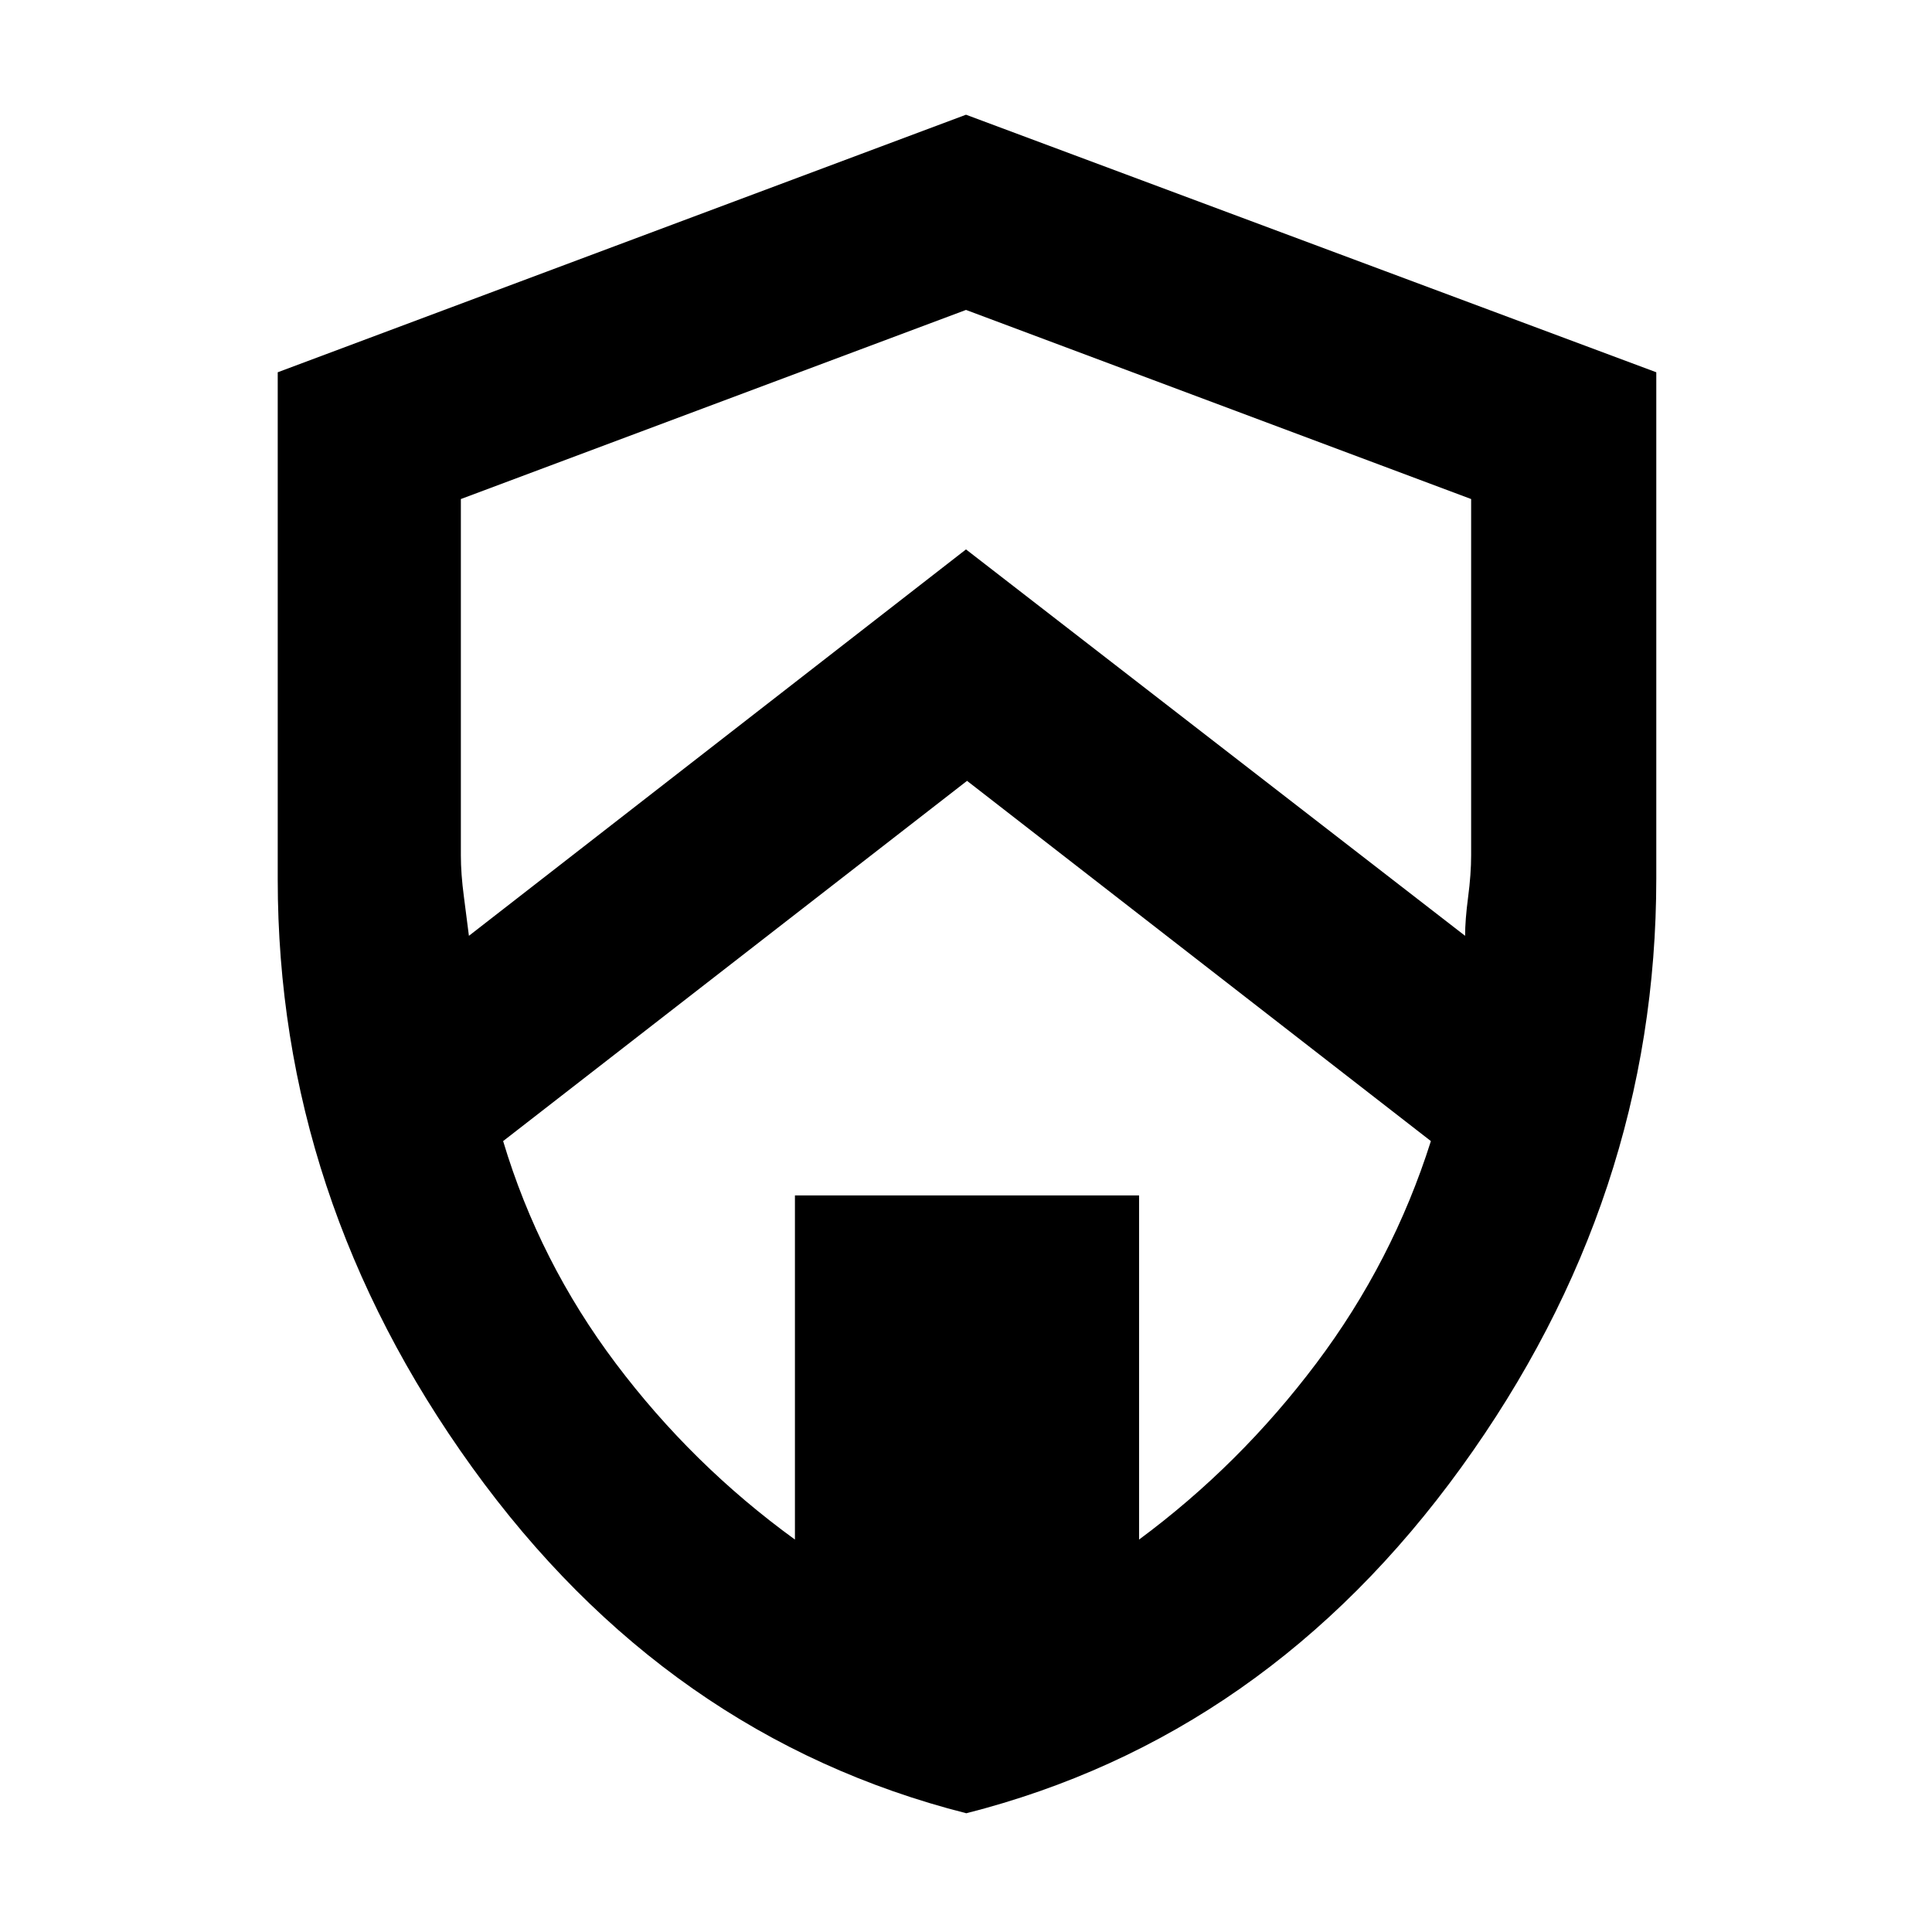 <svg xmlns="http://www.w3.org/2000/svg" height="48" viewBox="0 -960 960 960" width="48"><path d="M480.15-59Q331.23-96.81 234.62-230.86 138-364.91 138-523.09v-251.93L480-903l343 127.98v251.49q0 158.73-96.97 292.73Q629.07-96.81 480.15-59Zm.37-513L250-393q18 60 56 110.5t89 87.5v-171h171v171q50-37 88-87.5T711-393L480.52-572ZM480-806l-251 93.97V-535q0 9.23 1.5 20.5T233-495l247-192 248 192q0-7.86 1.5-19.26Q731-525.67 731-535v-177.03L480-806Z"/></svg>